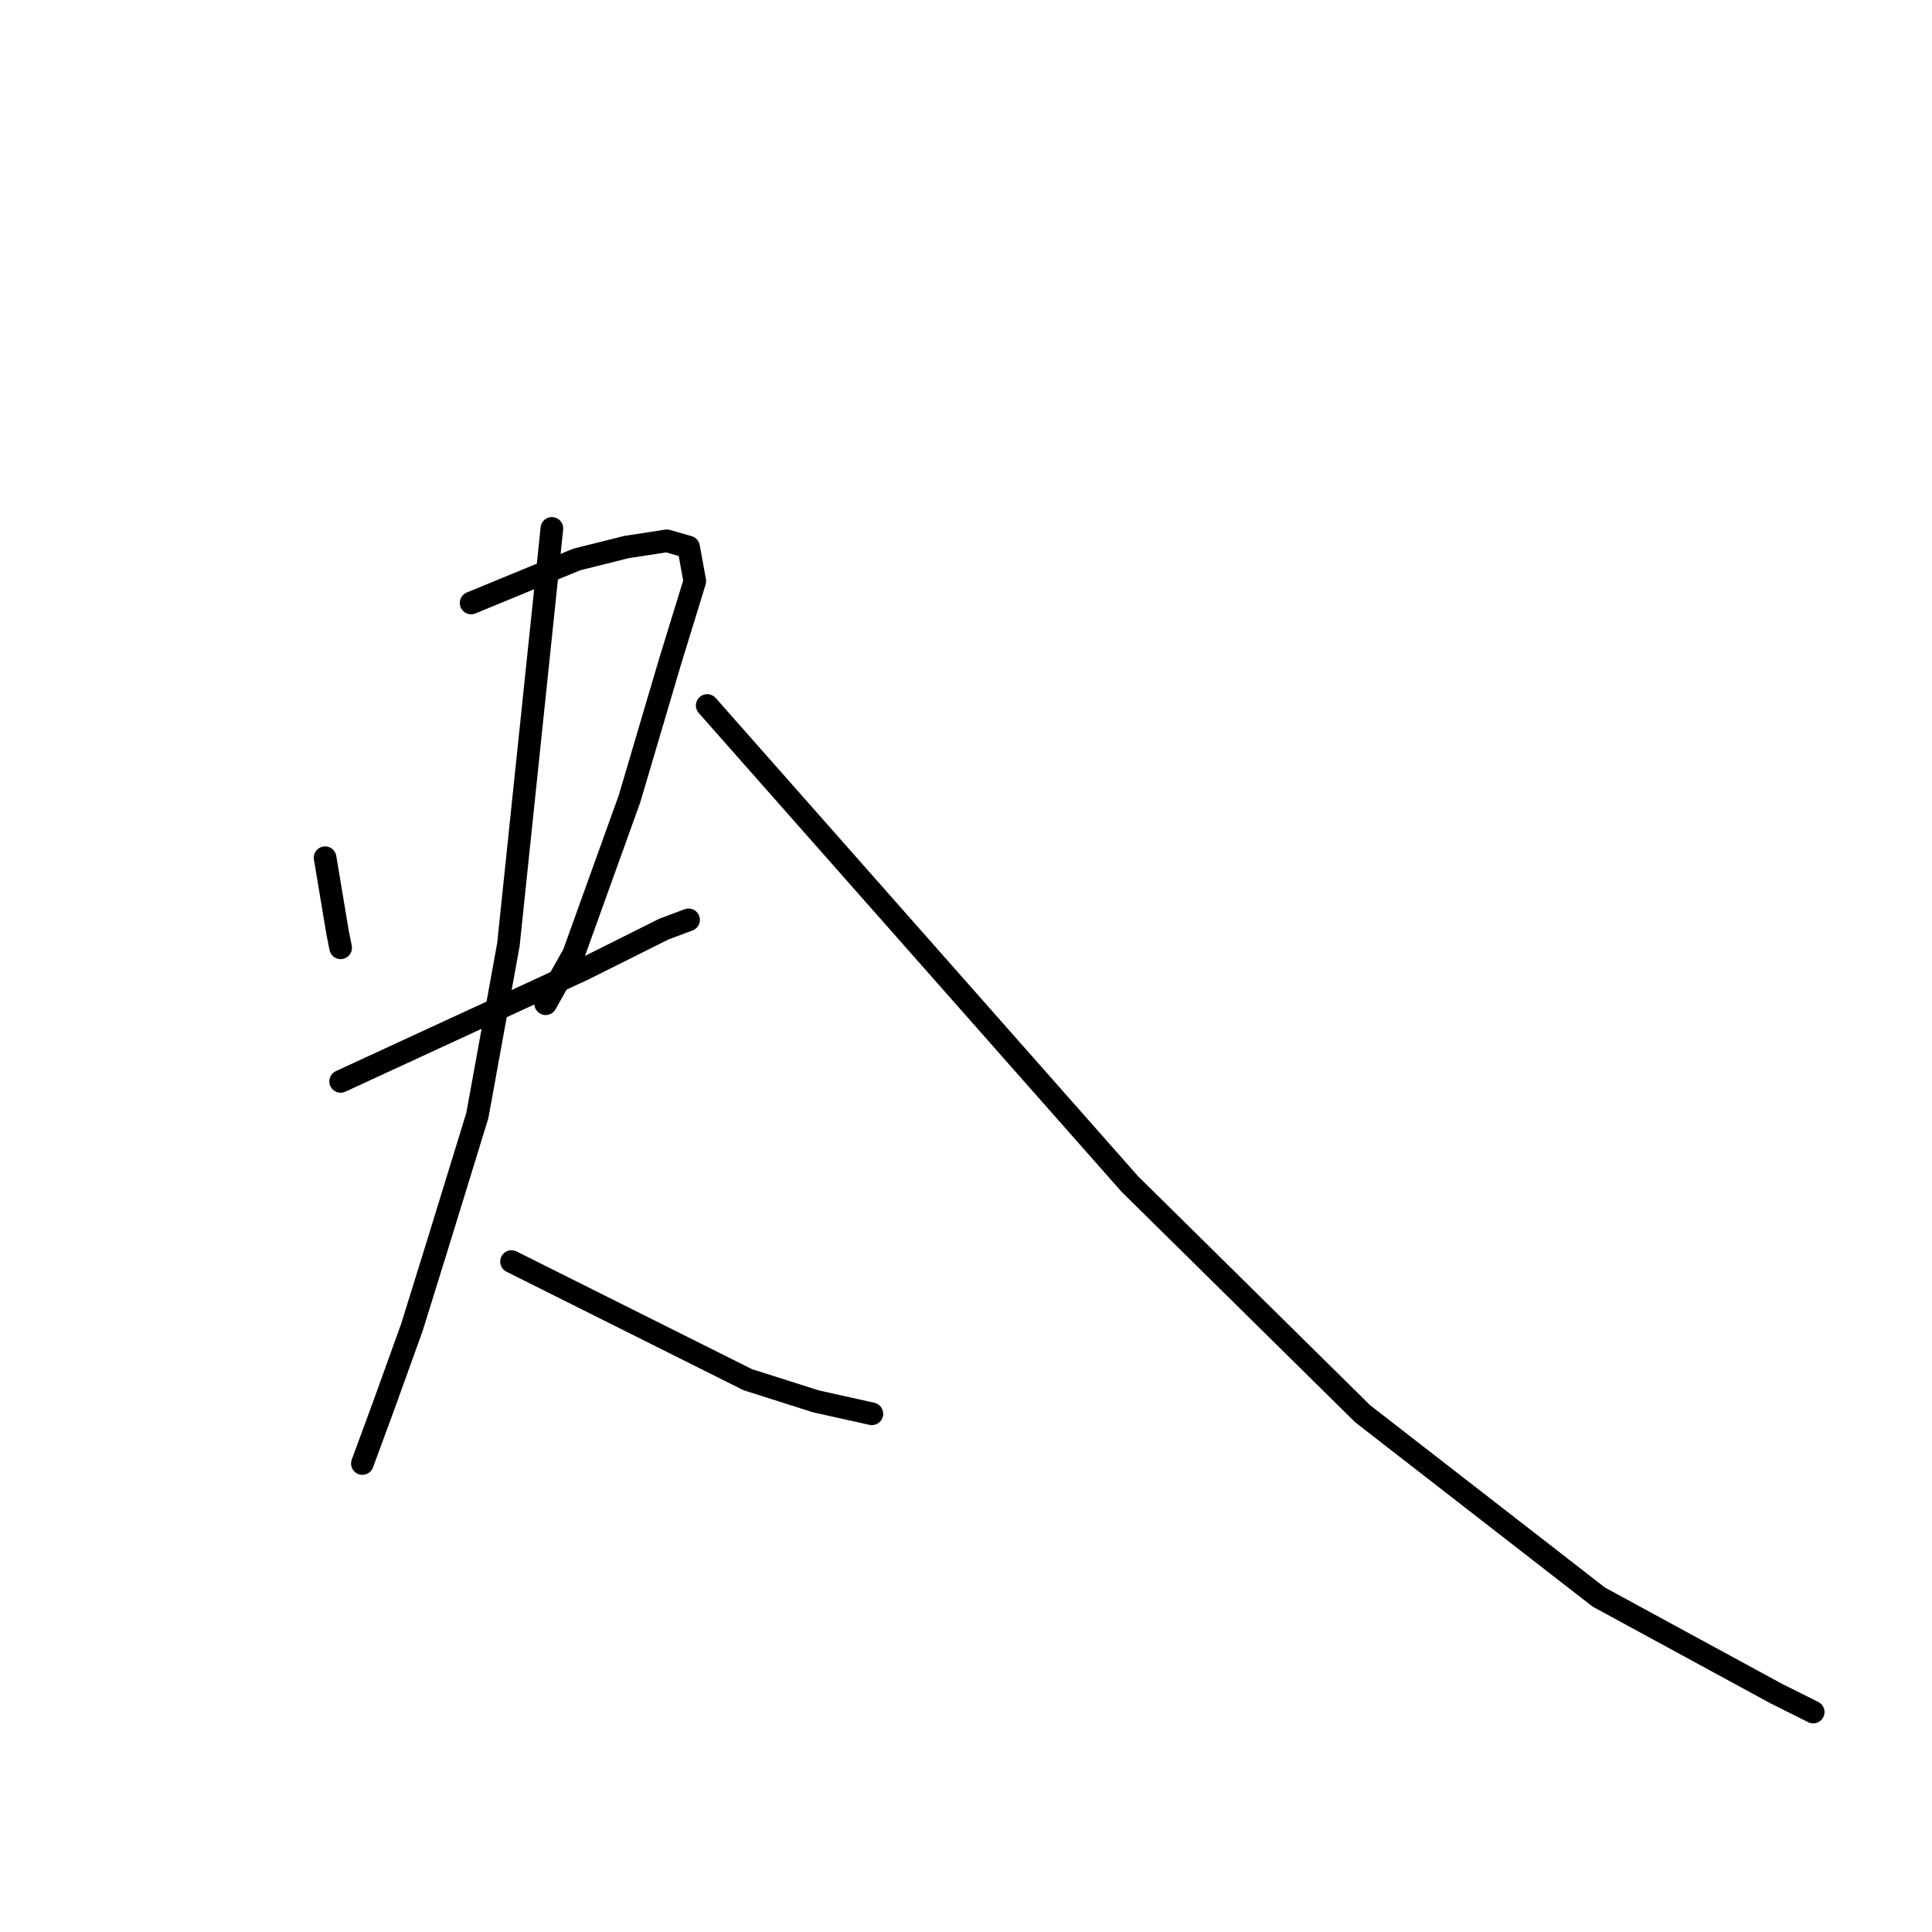 <?xml version="1.0" standalone="no"?>
    <svg width="256" height="256" xmlns="http://www.w3.org/2000/svg" version="1.1">
    <polyline stroke="black" stroke-width="3" stroke-linecap="round" fill="transparent" stroke-linejoin="round" points="43.078 113.652 43.901 118.591 44.725 123.531 45.136 125.589 45.136 125.589 " />
        <polyline stroke="black" stroke-width="3" stroke-linecap="round" fill="transparent" stroke-linejoin="round" points="62.425 79.897 69.423 77.015 76.421 74.134 83.007 72.487 88.359 71.664 91.24 72.487 92.064 77.015 88.771 87.718 83.419 105.83 76.01 126.413 72.305 132.999 72.305 132.999 " />
        <polyline stroke="black" stroke-width="3" stroke-linecap="round" fill="transparent" stroke-linejoin="round" points="45.136 143.29 61.19 135.88 77.244 128.471 87.947 123.119 91.24 121.885 91.24 121.885 " />
        <polyline stroke="black" stroke-width="3" stroke-linecap="round" fill="transparent" stroke-linejoin="round" points="73.128 70.017 70.246 97.598 67.365 125.178 63.249 147.818 58.309 163.872 54.604 175.81 50.899 186.101 48.018 193.922 48.018 193.922 " />
        <polyline stroke="black" stroke-width="3" stroke-linecap="round" fill="transparent" stroke-linejoin="round" points="67.777 167.165 83.419 174.987 99.062 182.808 108.118 185.689 115.527 187.336 115.527 187.336 " />
        <polyline stroke="black" stroke-width="3" stroke-linecap="round" fill="transparent" stroke-linejoin="round" points="141.049 81.543 " />
        <polyline stroke="black" stroke-width="3" stroke-linecap="round" fill="transparent" stroke-linejoin="round" points="86.712 217.798 " />
        <polyline stroke="black" stroke-width="3" stroke-linecap="round" fill="transparent" stroke-linejoin="round" points="93.71 93.481 121.702 125.178 149.694 156.874 180.567 187.336 211.852 211.623 235.316 224.384 240.256 226.854 240.256 226.854 " />
        </svg>